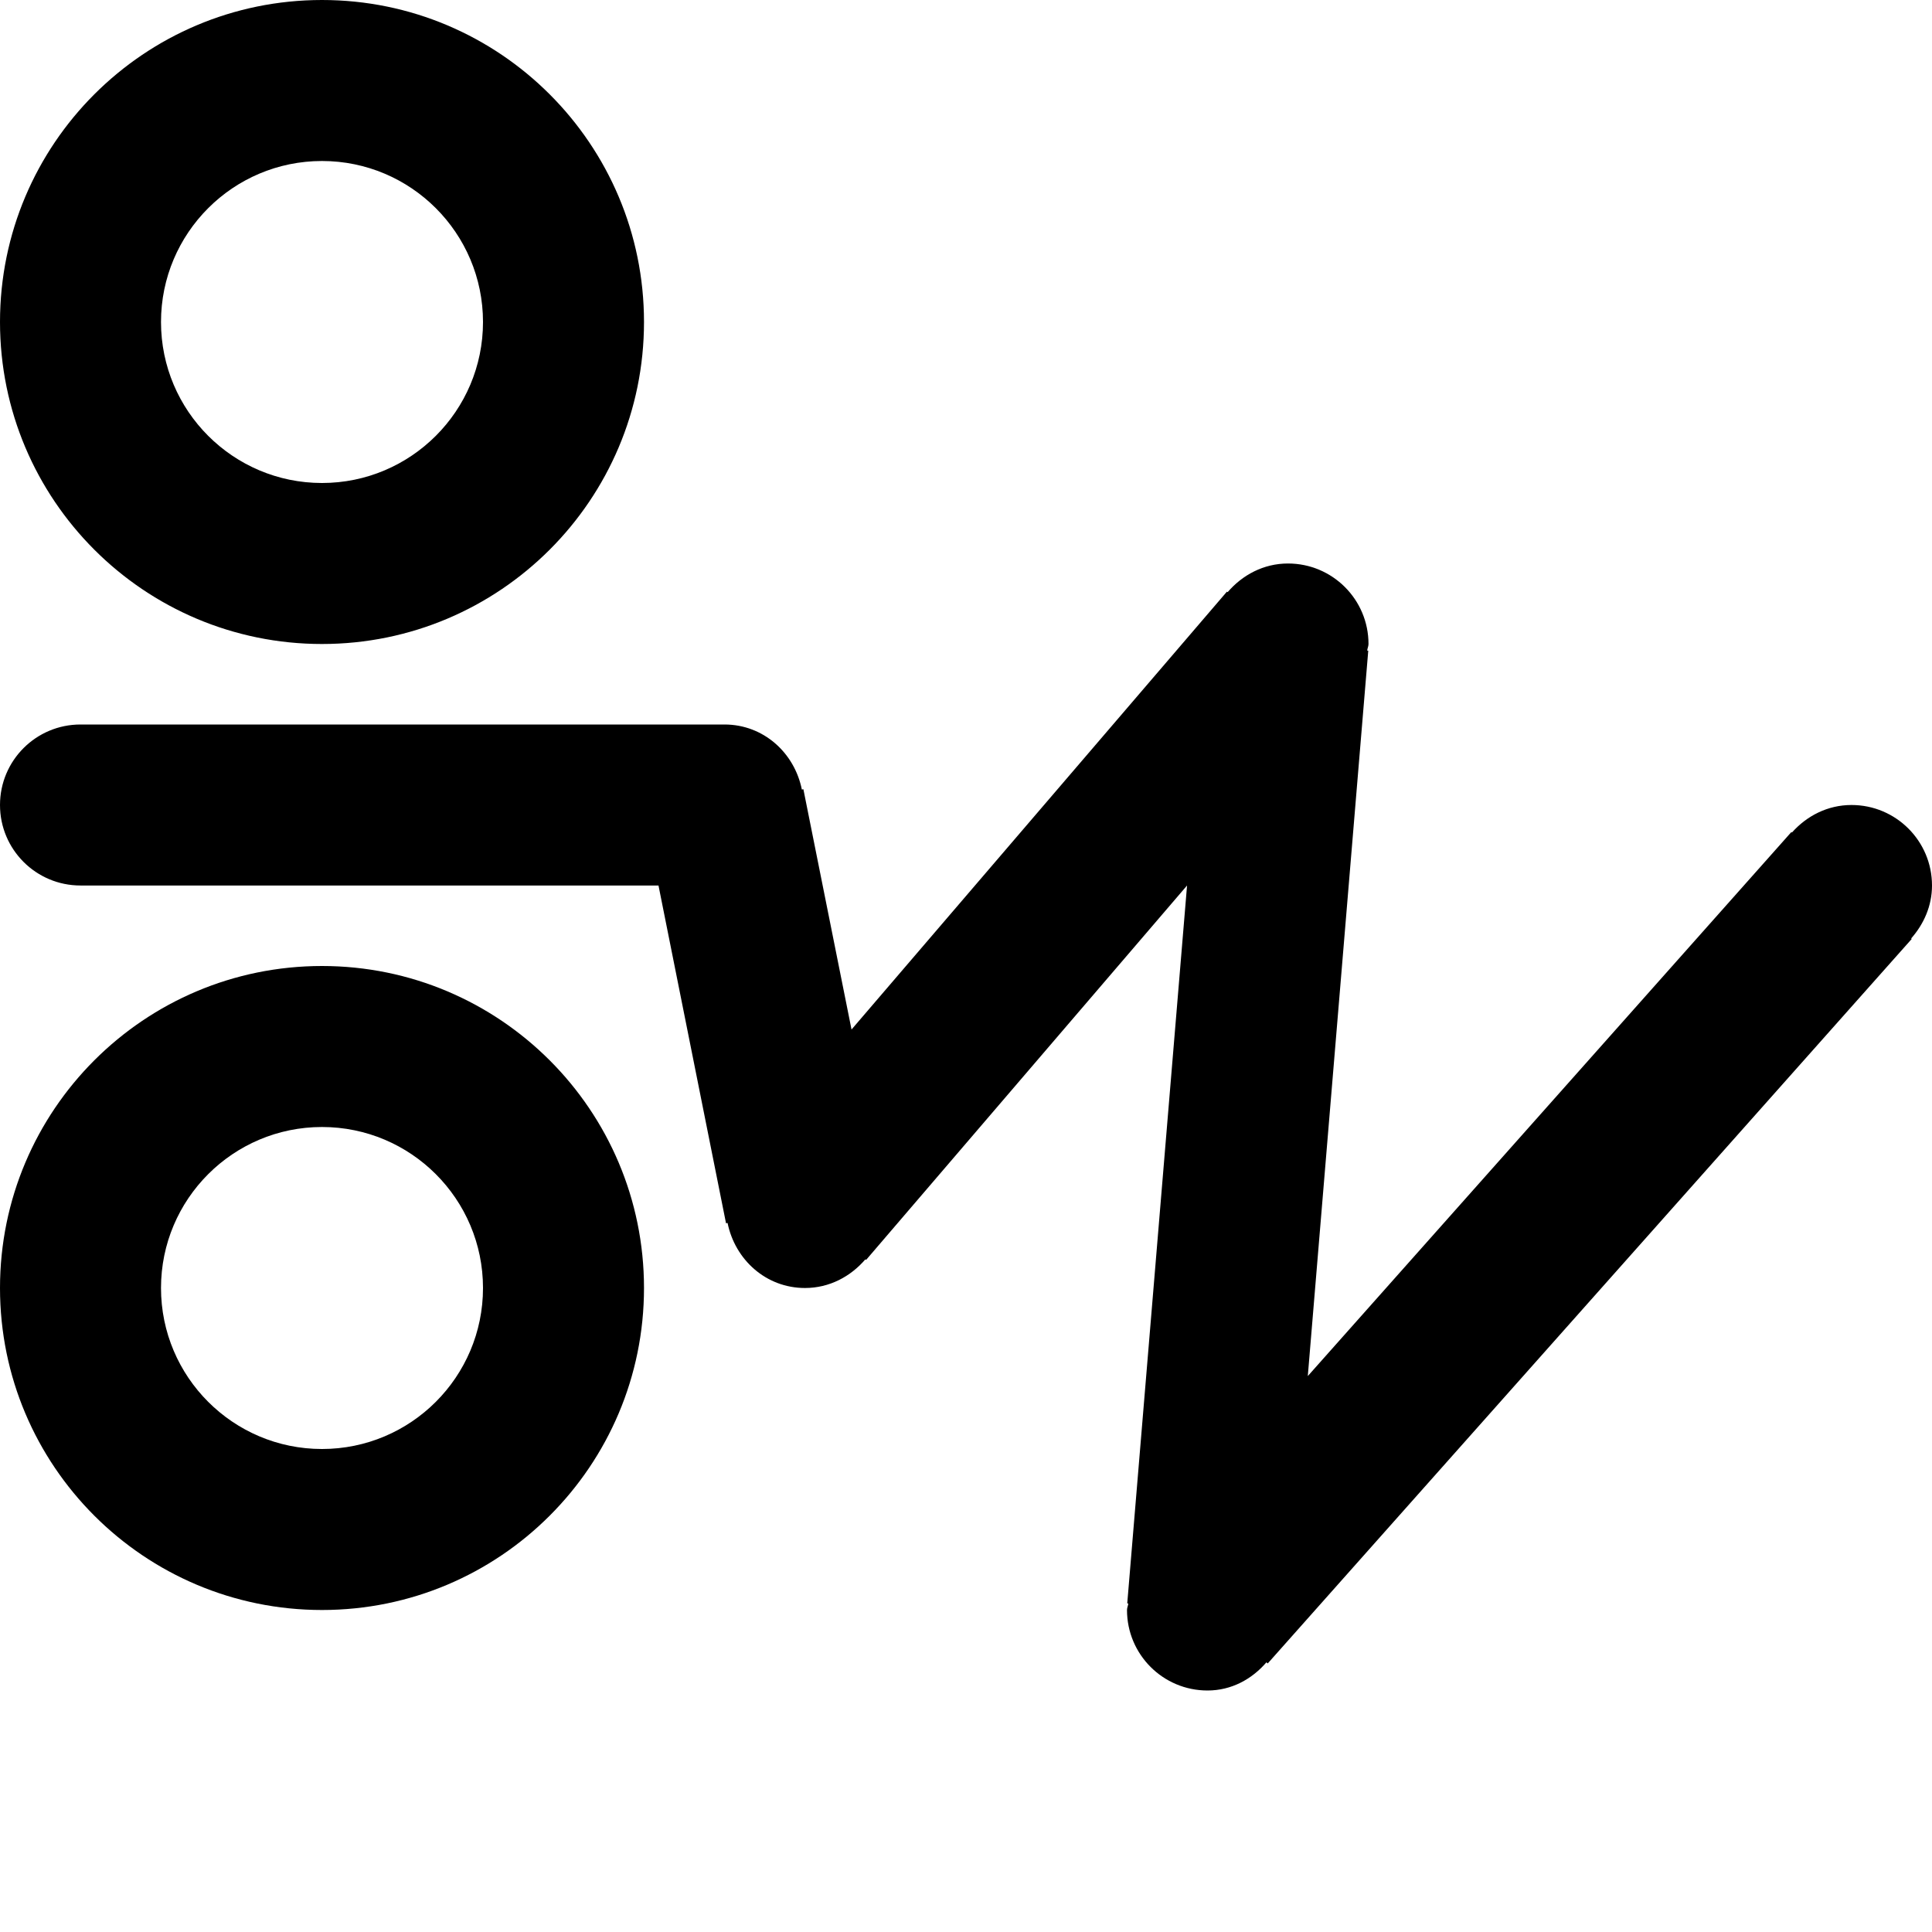 <svg viewBox="0 0 24 24" fill="currentColor"><path d="M4 8c2.209 0 4-1.791 4-4S6.209 0 4 0 0 1.791 0 4s1.791 4 4 4zm0-6c1.104 0 2 .896 2 2s-.896 2-2 2-2-.896-2-2 .896-2 2-2zm20 9c0-.553-.448-1-1-1-.297 0-.557.136-.74.342l-.007-.006-6.007 6.758.751-9.011-.013-.001C16.986 8.054 17 8.029 17 8c0-.553-.448-1-1-1-.304 0-.567.143-.75.356l-.009-.006-4.663 5.439-.598-2.985-.019.004C9.869 9.351 9.484 9 9 9H1c-.552 0-1 .447-1 1s.448 1 1 1h7.18l.839 4.196.019-.004c.093.457.478.808.962.808.304 0 .567-.143.75-.356l.009.007L14.746 11l-.743 8.918.013.001c-.002.027-.016.052-.016.081 0 .553.448 1 1 1 .298 0 .552-.141.732-.35l.016.014 8-9-.007-.006c.156-.177.259-.403.259-.658zM4 12c-2.209 0-4 1.791-4 4s1.791 4 4 4 4-1.791 4-4-1.791-4-4-4zm0 6c-1.104 0-2-.896-2-2s.896-2 2-2 2 .896 2 2-.896 2-2 2z"/></svg>